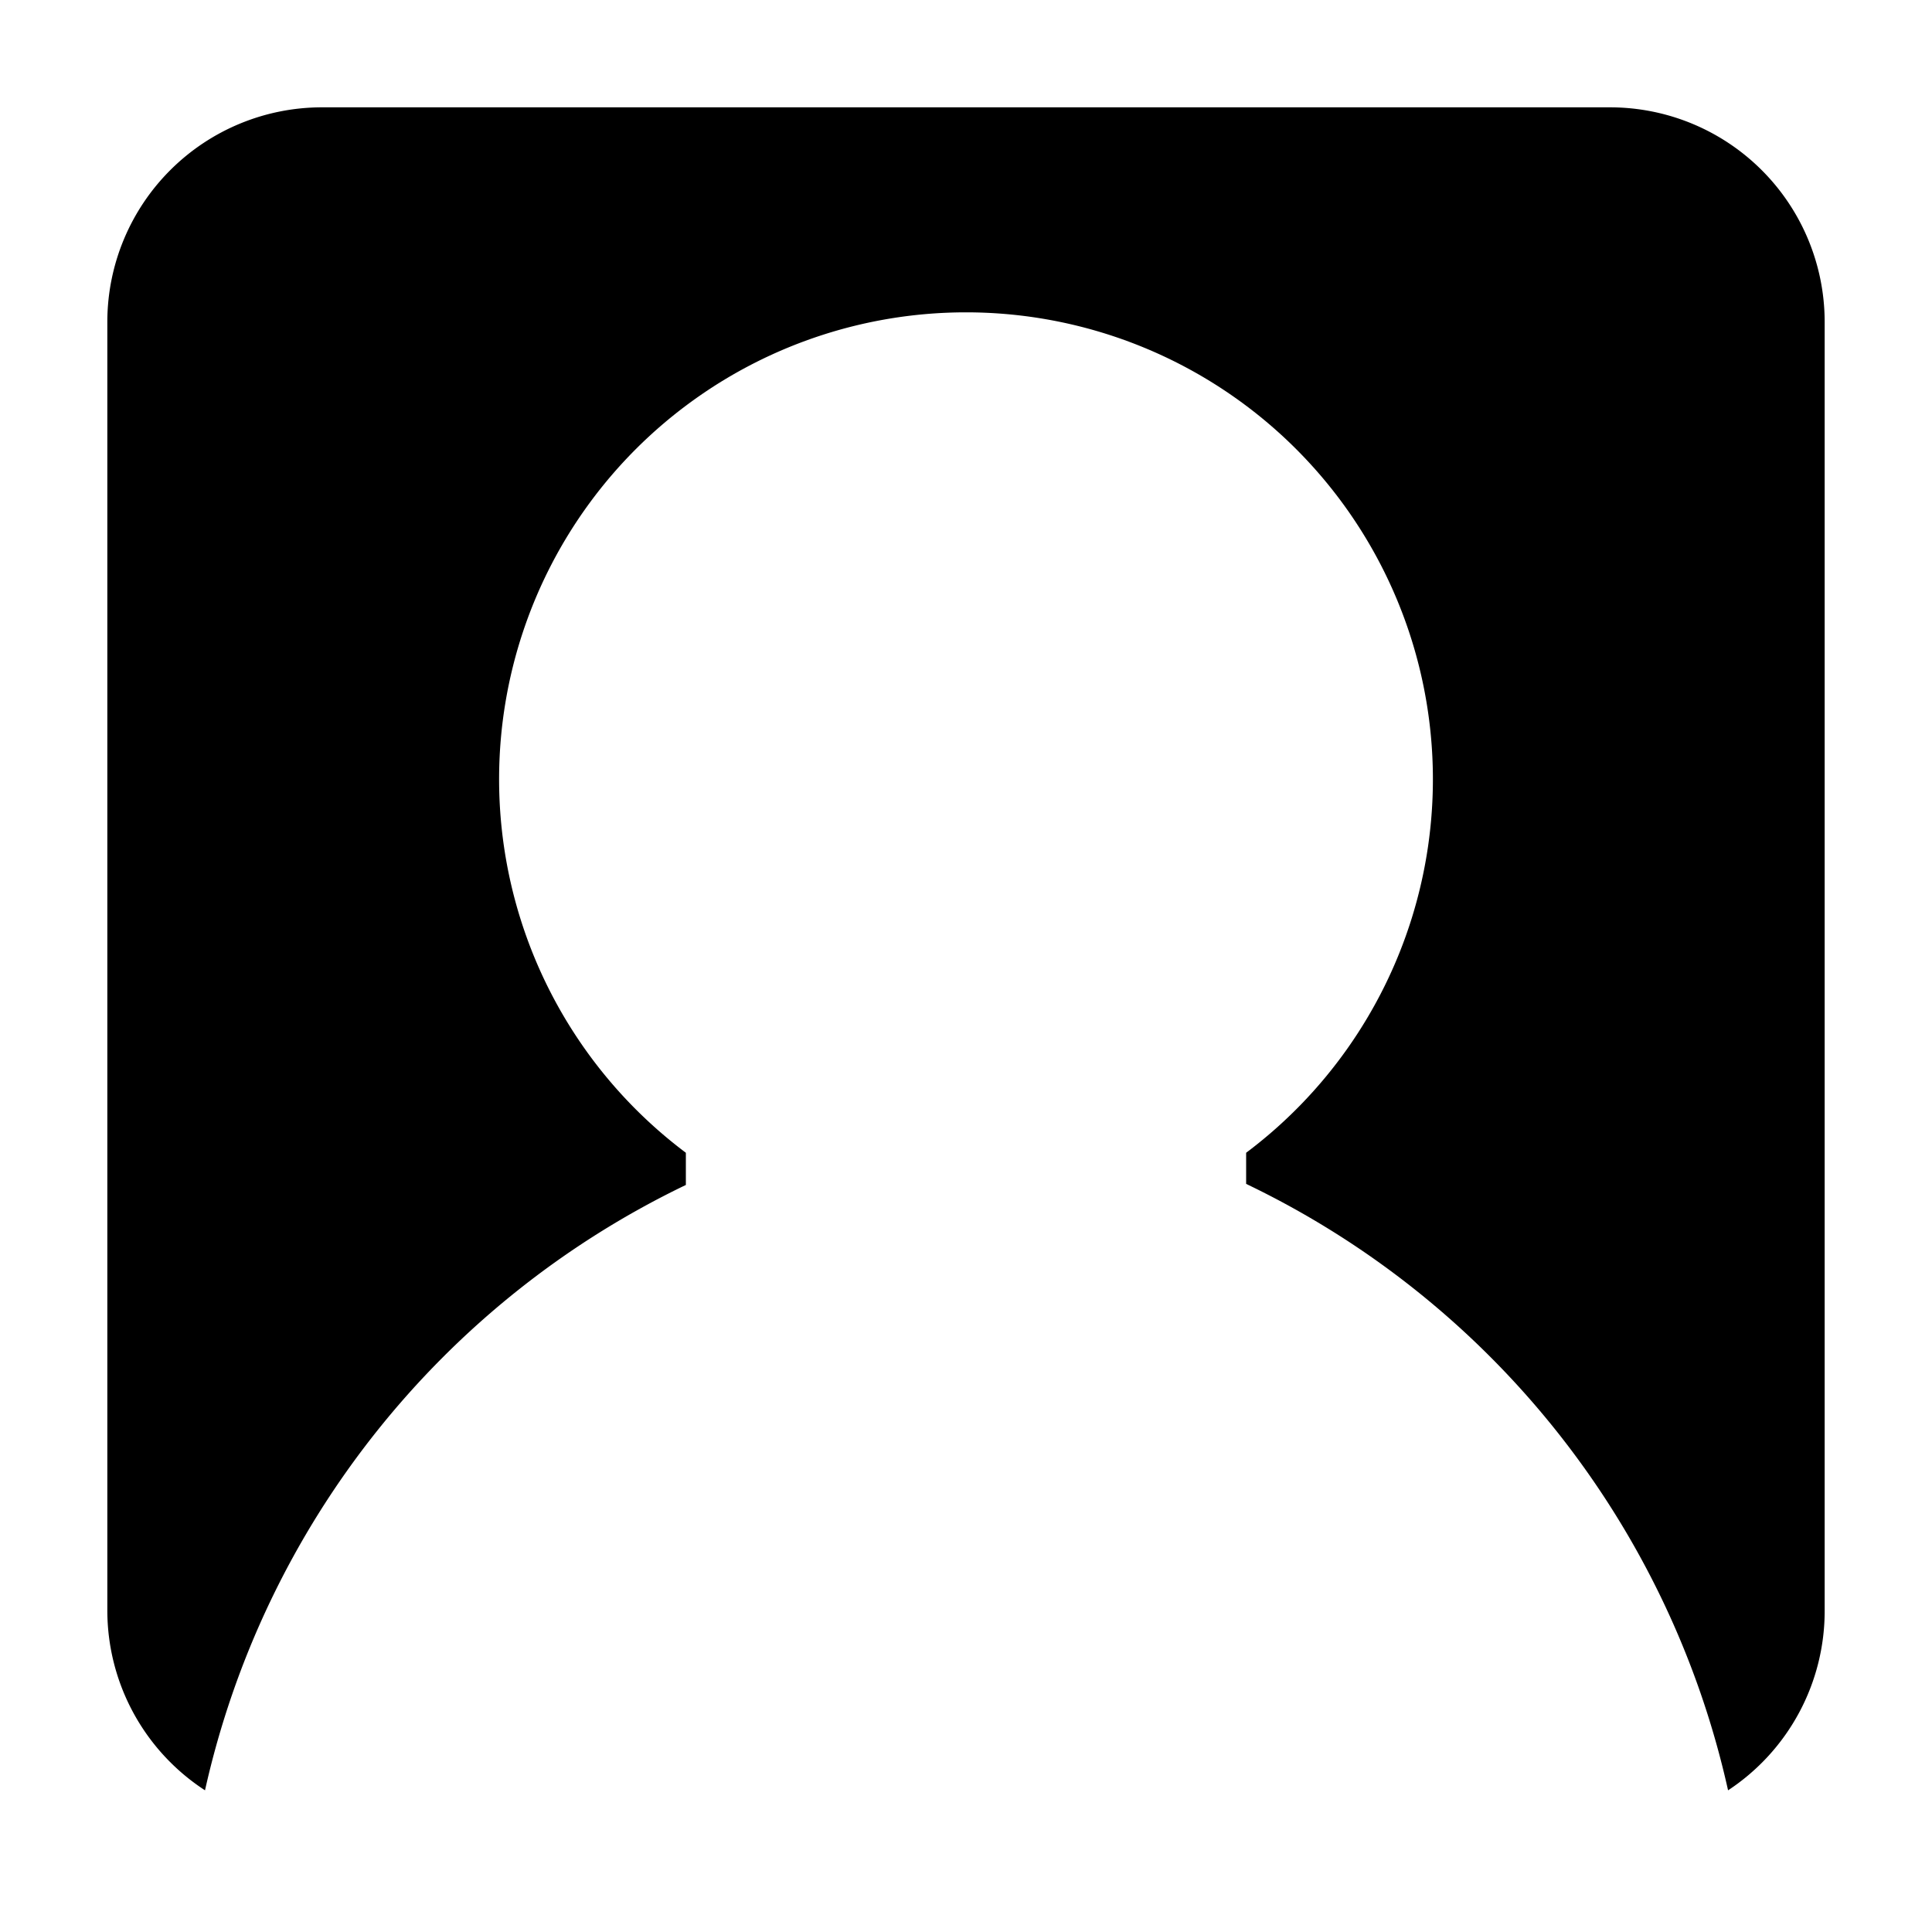 <svg aria-hidden="true" class="svg-icon iconAvatar" width="18" height="18" viewBox="0 0 18 18"><path d="M16.1 16.68a8.25 8.25 0 0 0-4.49-5.65v-.29a4.35 4.35 0 1 0-5.22 0v.3a8.25 8.25 0 0 0-4.48 5.64A2 2 0 0 1 1 15V2.99A2 2 0 0 1 3 1h12a2 2 0 0 1 2 2v12a2 2 0 0 1-.9 1.68z"/></svg>